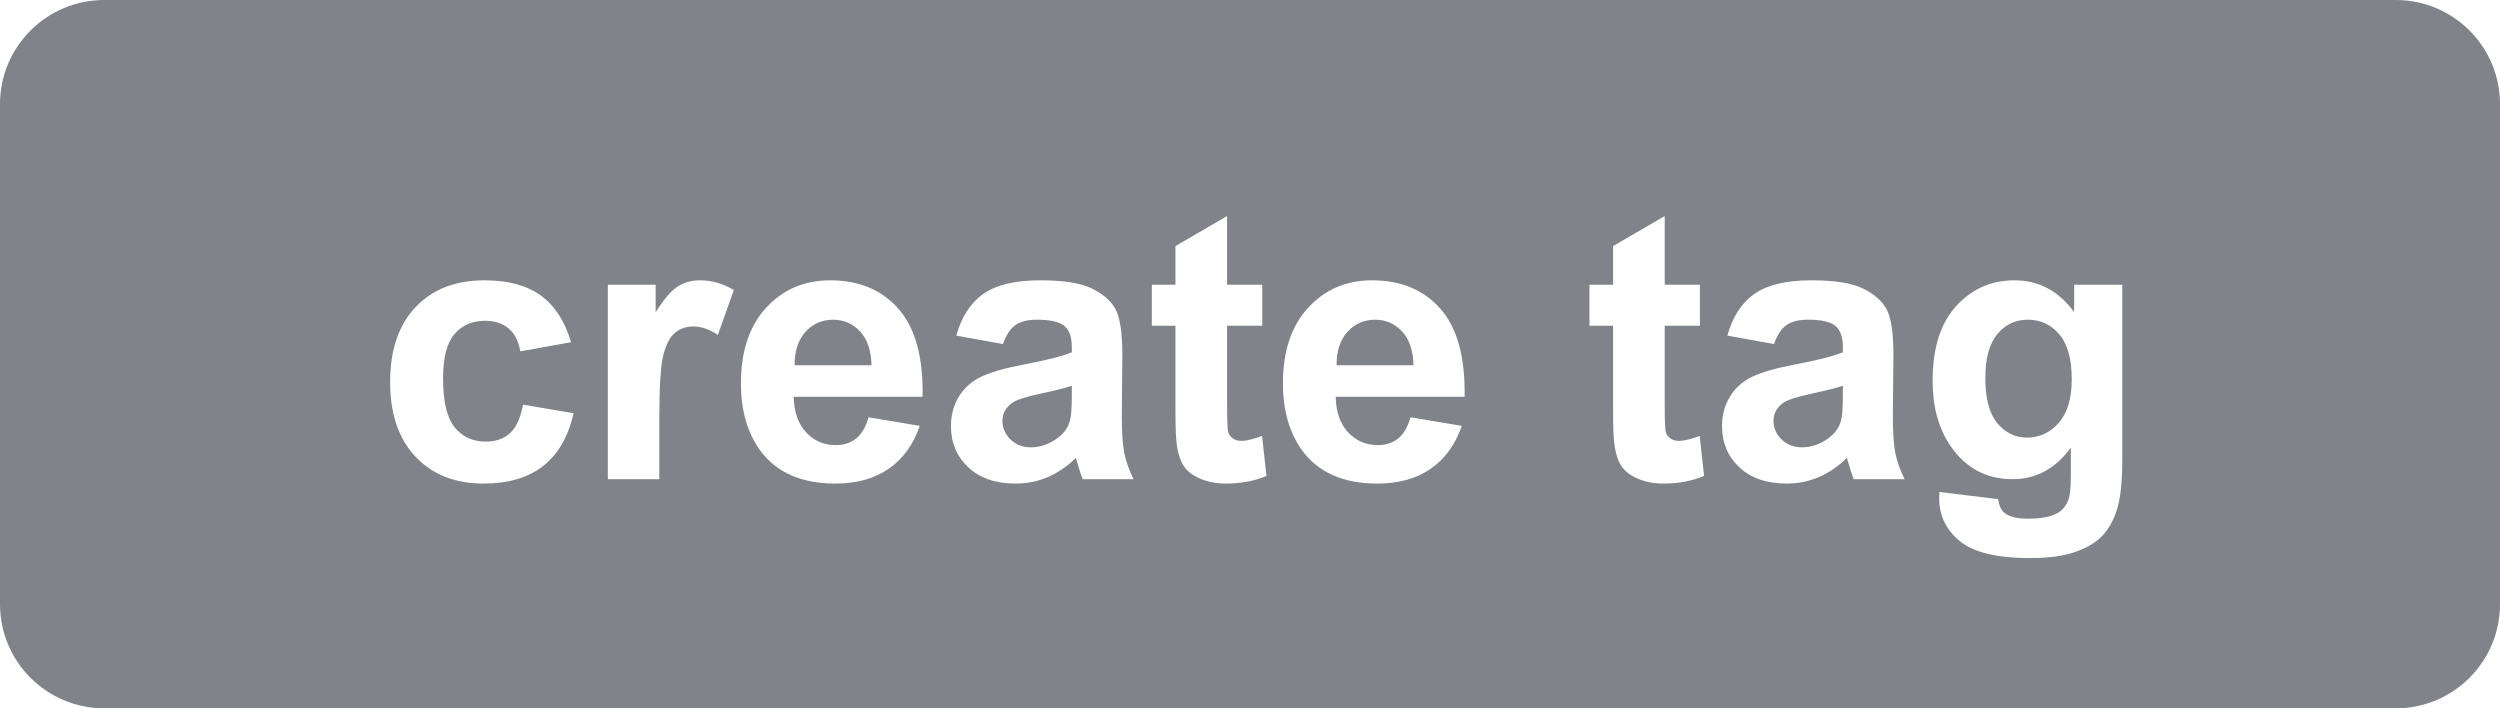 <?xml version="1.0" encoding="UTF-8"?>
<svg width="120px" height="34px" viewBox="0 0 120 34" version="1.1" xmlns="http://www.w3.org/2000/svg" xmlns:xlink="http://www.w3.org/1999/xlink">
    <title>CreateTag</title>
    <g id="Page-1" stroke="none" stroke-width="1" fill="none" fill-rule="evenodd">
        <g id="CreateTag" fill="#80848A">
            <path d="M115,0 C117.761,-5.07265313e-16 120,2.239 120,5 L120,29 C120,31.761 117.761,34 115,34 L5,34 C2.239,34 3.38176876e-16,31.761 0,29 L0,5 C-3.38176876e-16,2.239 2.239,2.28362215e-15 5,0 L115,0 Z M96.702,13.455 C95.583,13.455 94.647,13.868 93.894,14.694 C93.141,15.521 92.765,16.716 92.765,18.28 C92.765,19.528 93.052,20.571 93.626,21.409 C94.358,22.47 95.352,23 96.605,23 C97.73,23 98.662,22.496 99.4,21.488 L99.4,21.488 L99.4,22.851 C99.4,23.401 99.362,23.779 99.286,23.984 C99.175,24.271 99.011,24.479 98.794,24.608 C98.472,24.802 97.988,24.898 97.344,24.898 C96.84,24.898 96.471,24.811 96.236,24.635 C96.066,24.512 95.958,24.286 95.911,23.958 L95.911,23.958 L93.09,23.615 C93.084,23.732 93.081,23.832 93.081,23.914 C93.081,24.746 93.412,25.433 94.074,25.975 C94.736,26.517 95.858,26.788 97.44,26.788 C98.278,26.788 98.971,26.7 99.519,26.524 C100.067,26.349 100.505,26.105 100.833,25.795 C101.161,25.484 101.416,25.057 101.598,24.512 C101.779,23.967 101.87,23.144 101.87,22.042 L101.87,22.042 L101.87,13.666 L99.559,13.666 L99.559,14.976 C98.809,13.962 97.856,13.455 96.702,13.455 Z M23.252,13.455 C21.863,13.455 20.762,13.884 19.947,14.743 C19.133,15.601 18.726,16.801 18.726,18.342 C18.726,19.865 19.131,21.058 19.943,21.919 C20.754,22.78 21.843,23.211 23.208,23.211 C24.409,23.211 25.367,22.927 26.082,22.358 C26.797,21.79 27.28,20.949 27.532,19.836 L27.532,19.836 L25.106,19.423 C24.983,20.073 24.772,20.532 24.474,20.798 C24.175,21.065 23.791,21.198 23.322,21.198 C22.695,21.198 22.196,20.97 21.824,20.513 C21.452,20.056 21.266,19.273 21.266,18.166 C21.266,17.17 21.449,16.459 21.815,16.035 C22.181,15.61 22.672,15.397 23.287,15.397 C23.75,15.397 24.126,15.521 24.417,15.767 C24.707,16.013 24.893,16.379 24.975,16.865 L24.975,16.865 L27.409,16.426 C27.116,15.424 26.634,14.678 25.963,14.189 C25.292,13.7 24.389,13.455 23.252,13.455 Z M39.846,13.455 C38.609,13.455 37.587,13.893 36.778,14.769 C35.97,15.645 35.565,16.856 35.565,18.403 C35.565,19.698 35.873,20.771 36.488,21.62 C37.268,22.681 38.469,23.211 40.092,23.211 C41.117,23.211 41.971,22.975 42.654,22.503 C43.336,22.032 43.836,21.345 44.152,20.442 L44.152,20.442 L41.691,20.029 C41.557,20.498 41.357,20.838 41.094,21.049 C40.83,21.26 40.505,21.365 40.118,21.365 C39.55,21.365 39.075,21.162 38.694,20.754 C38.313,20.347 38.114,19.777 38.097,19.045 L38.097,19.045 L44.284,19.045 C44.319,17.152 43.936,15.748 43.133,14.831 C42.33,13.914 41.234,13.455 39.846,13.455 Z M49.944,13.455 C48.731,13.455 47.817,13.672 47.202,14.105 C46.587,14.539 46.153,15.207 45.901,16.109 L45.901,16.109 L48.143,16.514 C48.295,16.08 48.494,15.777 48.74,15.604 C48.986,15.431 49.329,15.345 49.769,15.345 C50.419,15.345 50.861,15.446 51.096,15.648 C51.33,15.85 51.447,16.188 51.447,16.663 L51.447,16.663 L51.447,16.909 C51.002,17.097 50.202,17.299 49.048,17.516 C48.192,17.68 47.538,17.872 47.083,18.091 C46.629,18.311 46.276,18.627 46.024,19.041 C45.772,19.454 45.646,19.924 45.646,20.451 C45.646,21.248 45.923,21.907 46.477,22.429 C47.031,22.95 47.788,23.211 48.749,23.211 C49.294,23.211 49.807,23.108 50.287,22.903 C50.768,22.698 51.219,22.391 51.641,21.98 C51.658,22.027 51.688,22.124 51.729,22.271 C51.822,22.593 51.901,22.836 51.966,23 L51.966,23 L54.409,23 C54.192,22.555 54.044,22.137 53.965,21.748 C53.886,21.358 53.847,20.753 53.847,19.933 L53.847,19.933 L53.873,17.05 C53.873,15.978 53.763,15.241 53.543,14.839 C53.324,14.438 52.944,14.107 52.405,13.846 C51.866,13.585 51.046,13.455 49.944,13.455 Z M58.9,10.37 L56.422,11.812 L56.422,13.666 L55.288,13.666 L55.288,15.635 L56.422,15.635 L56.422,19.704 C56.422,20.577 56.448,21.157 56.501,21.444 C56.565,21.849 56.681,22.169 56.848,22.407 C57.015,22.644 57.277,22.837 57.635,22.987 C57.992,23.136 58.394,23.211 58.839,23.211 C59.565,23.211 60.216,23.088 60.79,22.842 L60.79,22.842 L60.579,20.926 C60.146,21.084 59.814,21.163 59.586,21.163 C59.422,21.163 59.283,21.122 59.168,21.04 C59.054,20.958 58.981,20.854 58.949,20.728 C58.917,20.602 58.9,20.158 58.9,19.396 L58.9,15.635 L60.588,15.635 L60.588,13.666 L58.9,13.666 L58.9,10.37 Z M65.861,13.455 C64.625,13.455 63.603,13.893 62.794,14.769 C61.985,15.645 61.581,16.856 61.581,18.403 C61.581,19.698 61.889,20.771 62.504,21.62 C63.283,22.681 64.484,23.211 66.107,23.211 C67.133,23.211 67.987,22.975 68.669,22.503 C69.352,22.032 69.852,21.345 70.168,20.442 L70.168,20.442 L67.707,20.029 C67.572,20.498 67.373,20.838 67.109,21.049 C66.846,21.26 66.521,21.365 66.134,21.365 C65.565,21.365 65.091,21.162 64.71,20.754 C64.329,20.347 64.13,19.777 64.112,19.045 L64.112,19.045 L70.3,19.045 C70.335,17.152 69.951,15.748 69.148,14.831 C68.346,13.914 67.25,13.455 65.861,13.455 Z M79.906,10.37 L77.428,11.812 L77.428,13.666 L76.294,13.666 L76.294,15.635 L77.428,15.635 L77.428,19.704 C77.428,20.577 77.454,21.157 77.507,21.444 C77.571,21.849 77.687,22.169 77.854,22.407 C78.021,22.644 78.283,22.837 78.641,22.987 C78.998,23.136 79.399,23.211 79.845,23.211 C80.571,23.211 81.222,23.088 81.796,22.842 L81.796,22.842 L81.585,20.926 C81.151,21.084 80.82,21.163 80.592,21.163 C80.428,21.163 80.289,21.122 80.174,21.04 C80.06,20.958 79.987,20.854 79.955,20.728 C79.922,20.602 79.906,20.158 79.906,19.396 L79.906,15.635 L81.594,15.635 L81.594,13.666 L79.906,13.666 L79.906,10.37 Z M86.955,13.455 C85.742,13.455 84.828,13.672 84.213,14.105 C83.598,14.539 83.164,15.207 82.912,16.109 L82.912,16.109 L85.153,16.514 C85.306,16.08 85.505,15.777 85.751,15.604 C85.997,15.431 86.34,15.345 86.779,15.345 C87.43,15.345 87.872,15.446 88.106,15.648 C88.341,15.85 88.458,16.188 88.458,16.663 L88.458,16.663 L88.458,16.909 C88.013,17.097 87.213,17.299 86.059,17.516 C85.203,17.68 84.548,17.872 84.094,18.091 C83.64,18.311 83.287,18.627 83.035,19.041 C82.783,19.454 82.657,19.924 82.657,20.451 C82.657,21.248 82.934,21.907 83.488,22.429 C84.042,22.95 84.799,23.211 85.76,23.211 C86.305,23.211 86.817,23.108 87.298,22.903 C87.778,22.698 88.229,22.391 88.651,21.98 C88.669,22.027 88.698,22.124 88.739,22.271 C88.833,22.593 88.912,22.836 88.977,23 L88.977,23 L91.42,23 C91.203,22.555 91.055,22.137 90.976,21.748 C90.897,21.358 90.857,20.753 90.857,19.933 L90.857,19.933 L90.884,17.05 C90.884,15.978 90.774,15.241 90.554,14.839 C90.334,14.438 89.955,14.107 89.416,13.846 C88.877,13.585 88.057,13.455 86.955,13.455 Z M33.597,13.455 C33.198,13.455 32.842,13.555 32.529,13.754 C32.215,13.953 31.862,14.366 31.47,14.993 L31.47,14.993 L31.47,13.666 L29.176,13.666 L29.176,23 L31.646,23 L31.646,20.117 C31.646,18.529 31.714,17.486 31.852,16.988 C31.99,16.49 32.179,16.146 32.419,15.956 C32.659,15.765 32.952,15.67 33.298,15.67 C33.655,15.67 34.042,15.805 34.458,16.074 L34.458,16.074 L35.223,13.921 C34.701,13.61 34.159,13.455 33.597,13.455 Z M51.447,18.518 L51.447,19.01 C51.447,19.602 51.415,20.003 51.351,20.214 C51.257,20.536 51.061,20.809 50.762,21.031 C50.357,21.324 49.933,21.471 49.487,21.471 C49.089,21.471 48.761,21.345 48.503,21.093 C48.245,20.841 48.116,20.542 48.116,20.196 C48.116,19.845 48.277,19.555 48.6,19.326 C48.811,19.186 49.259,19.042 49.944,18.896 C50.63,18.749 51.131,18.623 51.447,18.518 L51.447,18.518 Z M88.458,18.518 L88.458,19.01 C88.458,19.602 88.426,20.003 88.361,20.214 C88.268,20.536 88.071,20.809 87.772,21.031 C87.368,21.324 86.943,21.471 86.498,21.471 C86.1,21.471 85.771,21.345 85.514,21.093 C85.256,20.841 85.127,20.542 85.127,20.196 C85.127,19.845 85.288,19.555 85.61,19.326 C85.821,19.186 86.27,19.042 86.955,18.896 C87.641,18.749 88.142,18.623 88.458,18.518 L88.458,18.518 Z M97.335,15.345 C97.944,15.345 98.448,15.579 98.847,16.048 C99.245,16.517 99.444,17.234 99.444,18.201 C99.444,19.127 99.236,19.826 98.82,20.297 C98.404,20.769 97.895,21.005 97.291,21.005 C96.729,21.005 96.255,20.775 95.872,20.315 C95.488,19.855 95.296,19.13 95.296,18.14 C95.296,17.196 95.488,16.495 95.872,16.035 C96.255,15.575 96.743,15.345 97.335,15.345 Z M39.995,15.345 C40.499,15.345 40.927,15.531 41.278,15.903 C41.63,16.275 41.814,16.818 41.832,17.533 L41.832,17.533 L38.141,17.533 C38.135,16.859 38.308,16.326 38.659,15.934 C39.011,15.541 39.456,15.345 39.995,15.345 Z M66.011,15.345 C66.515,15.345 66.942,15.531 67.294,15.903 C67.646,16.275 67.83,16.818 67.848,17.533 L67.848,17.533 L64.156,17.533 C64.15,16.859 64.323,16.326 64.675,15.934 C65.026,15.541 65.472,15.345 66.011,15.345 Z" id="Shape"></path>
        </g>
    </g>
</svg>
